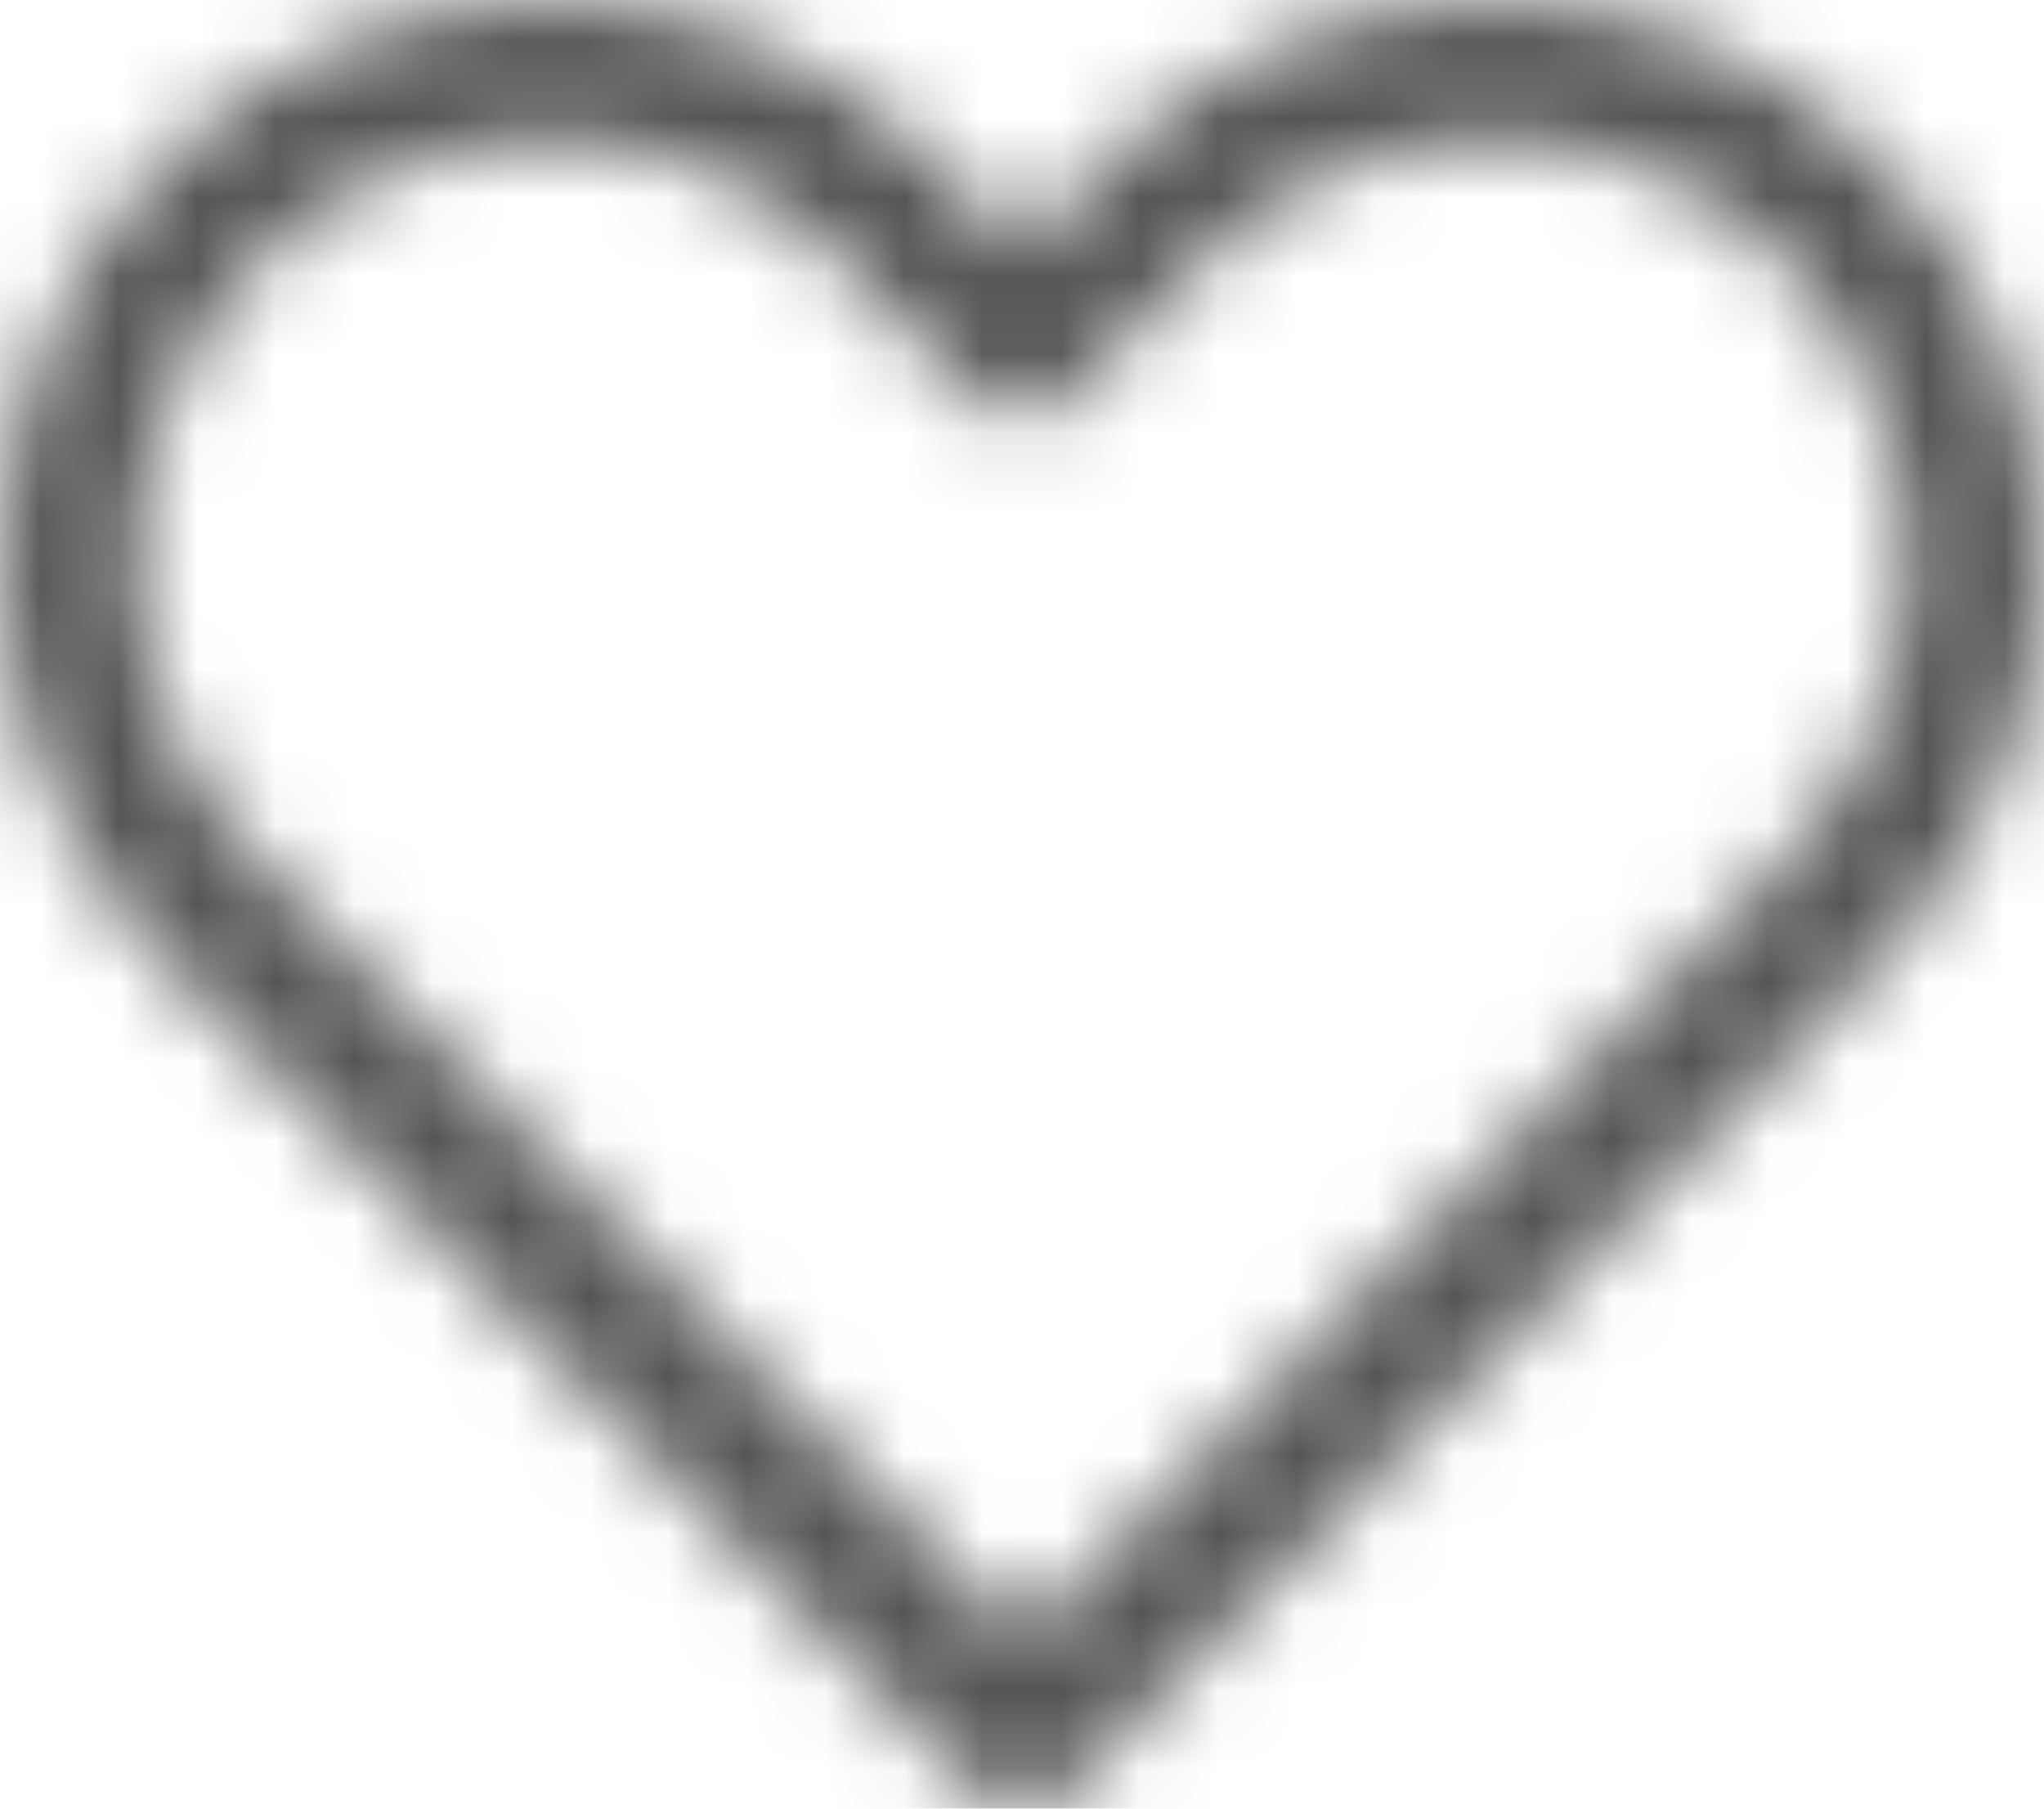 <svg width="26" height="23" viewBox="0 0 26 23" fill="none" xmlns="http://www.w3.org/2000/svg">
<mask id="path-1-inside-1_2126_522" fill="white">
<path d="M13 22.114L12.386 22.74C12.467 22.823 12.562 22.888 12.668 22.933C12.773 22.977 12.886 23 13 23C13.114 23 13.227 22.977 13.332 22.933C13.438 22.888 13.533 22.823 13.614 22.74L13 22.114ZM13 4.423L12.386 5.049C12.467 5.131 12.562 5.197 12.668 5.241C12.773 5.286 12.886 5.309 13 5.309C13.114 5.309 13.227 5.286 13.332 5.241C13.438 5.197 13.533 5.131 13.614 5.049L13 4.423ZM13.614 21.488L3.274 10.937L2.049 12.187L12.386 22.74L13.614 21.488ZM22.726 10.937L12.386 21.488L13.614 22.74L23.951 12.187L22.726 10.937ZM10.716 3.342L12.386 5.049L13.614 3.797L11.941 2.091L10.716 3.342ZM13.614 5.049L15.284 3.342L14.059 2.091L12.386 3.797L13.614 5.049ZM19.004 0C17.15 0 15.371 0.752 14.059 2.091L15.284 3.342C16.271 2.335 17.609 1.77 19.004 1.769V0ZM24.267 7.14C24.267 8.564 23.714 9.93 22.726 10.937L23.951 12.187C25.263 10.849 26 9.033 26 7.14H24.267ZM26 7.14C26 5.246 25.263 3.43 23.951 2.091C22.639 0.752 20.86 0 19.004 0V1.769C20.4 1.769 21.738 2.335 22.725 3.342C23.712 4.349 24.267 5.716 24.267 7.14H26ZM6.996 1.769C8.391 1.769 9.729 2.333 10.716 3.342L11.941 2.091C10.629 0.753 8.851 0 6.996 0V1.769ZM1.733 7.14C1.733 5.716 2.288 4.349 3.275 3.342C4.262 2.335 5.6 1.769 6.996 1.769V0C5.14 0 3.361 0.752 2.049 2.091C0.737 3.43 0 5.246 0 7.14H1.733ZM3.274 10.937C2.785 10.438 2.399 9.846 2.135 9.195C1.87 8.544 1.734 7.845 1.733 7.14H0C0 9.033 0.737 10.848 2.049 12.187L3.274 10.937Z"/>
</mask>
<path d="M2.049 12.187L-1.523 8.688L5.615 15.692L2.049 12.187ZM10.716 3.342L7.144 -0.157L14.282 6.846L10.716 3.342ZM14.059 2.091L17.631 -1.408L10.483 5.585L14.059 2.091ZM-0.904 8.059L-1.518 8.683L5.615 15.692L6.229 15.067L-0.904 8.059ZM7.763 -0.787L7.149 -0.162L14.282 6.846L14.896 6.222L7.763 -0.787ZM18.247 -0.777L17.636 -1.403L10.483 5.585L11.095 6.212L18.247 -0.777ZM-0.297 7.437L-1.523 8.688L5.62 15.687L6.846 14.436L-0.297 7.437ZM27.523 8.688L26.297 7.437L19.154 14.436L20.38 15.687L27.523 8.688ZM8.369 -1.408L7.144 -0.157L14.287 6.841L15.512 5.59L8.369 -1.408ZM18.856 -0.157L17.631 -1.408L10.488 5.59L11.713 6.841L18.856 -0.157ZM24.004 1.769V0H14.004V1.769H24.004ZM26 2.14H24.267V12.14H26V2.14ZM1.996 0V1.769H11.996V0H1.996ZM0 12.14H1.733V2.14H0V12.14ZM13 22.114L20.143 15.115L13 7.825L5.857 15.115L13 22.114ZM2.049 12.187L9.192 5.19L9.192 5.189L2.049 12.187ZM10.716 3.342L3.566 10.334L3.569 10.337L10.716 3.342ZM13 4.423L20.143 -2.576L13 -9.866L5.857 -2.576L13 4.423ZM14.059 2.091L21.198 9.093L21.202 9.09L14.059 2.091ZM13.614 21.488L20.756 28.486L27.614 21.487L20.756 14.489L13.614 21.488ZM3.274 10.937L10.417 3.938L10.414 3.935L3.274 10.937ZM22.726 10.937L15.589 3.932L15.583 3.938L22.726 10.937ZM12.386 21.488L5.244 14.489L-1.614 21.487L5.243 28.486L12.386 21.488ZM23.951 12.187L16.808 5.189L16.808 5.19L23.951 12.187ZM13.614 3.797L20.756 10.795L27.617 3.793L20.753 -3.206L13.614 3.797ZM11.941 2.091L4.798 9.09L4.802 9.093L11.941 2.091ZM15.284 3.342L8.143 -3.658L8.138 -3.653L15.284 3.342ZM12.386 3.797L5.247 -3.206L-1.617 3.793L5.243 10.795L12.386 3.797ZM19.004 1.769L19.004 -8.231L19.001 -8.231L19.004 1.769ZM26 7.14L36 7.142V7.14L26 7.14ZM6.996 0L6.998 -10H6.996L6.996 0ZM1.733 7.14L-8.267 7.14L-8.267 7.144L1.733 7.14ZM0 7.14H-10H0ZM5.857 15.115L5.243 15.742L19.529 29.739L20.143 29.112L5.857 15.115ZM5.235 29.73C6.234 30.753 7.433 31.575 8.768 32.141L16.568 13.724C17.692 14.2 18.699 14.892 19.538 15.751L5.235 29.73ZM8.768 32.141C10.103 32.706 11.542 33 13 33V13C14.23 13 15.443 13.248 16.568 13.724L8.768 32.141ZM13 33C14.458 33 15.897 32.706 17.232 32.141L9.432 13.724C10.557 13.248 11.77 13 13 13V33ZM17.232 32.141C18.567 31.575 19.765 30.753 20.765 29.73L6.462 15.751C7.301 14.892 8.308 14.2 9.432 13.724L17.232 32.141ZM20.756 15.742L20.143 15.115L5.857 29.112L6.471 29.739L20.756 15.742ZM5.857 -2.576L5.243 -1.949L19.529 12.047L20.143 11.421L5.857 -2.576ZM5.235 12.039C6.234 13.062 7.433 13.884 8.768 14.45L16.568 -3.967C17.692 -3.491 18.699 -2.799 19.538 -1.94L5.235 12.039ZM8.768 14.45C10.103 15.015 11.542 15.309 13 15.309V-4.691C14.23 -4.691 15.443 -4.443 16.568 -3.967L8.768 14.45ZM13 15.309C14.458 15.309 15.897 15.015 17.232 14.45L9.432 -3.967C10.557 -4.443 11.77 -4.691 13 -4.691V15.309ZM17.232 14.45C18.567 13.884 19.766 13.062 20.765 12.039L6.462 -1.94C7.301 -2.799 8.308 -3.491 9.432 -3.967L17.232 14.45ZM20.756 -1.949L20.143 -2.576L5.857 11.421L6.471 12.047L20.756 -1.949ZM20.756 14.489L10.417 3.938L-3.868 17.936L6.471 28.487L20.756 14.489ZM-5.095 19.185L5.243 29.738L19.53 15.742L9.192 5.19L-5.095 19.185ZM19.529 29.739L20.756 28.486L6.471 14.489L5.243 15.742L19.529 29.739ZM15.583 3.938L5.244 14.489L19.529 28.487L29.868 17.936L15.583 3.938ZM5.243 28.486L6.471 29.739L20.756 15.742L19.529 14.489L5.243 28.486ZM20.757 29.738L31.095 19.185L16.808 5.19L6.47 15.742L20.757 29.738ZM3.569 10.337L5.24 12.044L19.533 -1.946L17.862 -3.653L3.569 10.337ZM19.529 12.047L20.756 10.795L6.471 -3.202L5.243 -1.949L19.529 12.047ZM20.753 -3.206L19.08 -4.911L4.802 9.093L6.474 10.799L20.753 -3.206ZM20.76 12.044L22.431 10.337L8.138 -3.653L6.467 -1.946L20.76 12.044ZM6.92 -4.911L5.247 -3.206L19.526 10.799L21.198 9.093L6.92 -4.911ZM5.243 10.795L6.471 12.047L20.756 -1.949L19.529 -3.202L5.243 10.795ZM19.004 -10C14.43 -10 10.087 -8.143 6.916 -4.907L21.202 9.09C20.656 9.647 19.869 10 19.004 10V-10ZM22.426 10.342C21.555 11.231 20.329 11.769 19.008 11.769L19.001 -8.231C14.889 -8.23 10.988 -6.56 8.143 -3.658L22.426 10.342ZM14.267 7.14C14.267 5.983 14.715 4.823 15.589 3.932L29.863 17.941C32.713 15.037 34.267 11.145 34.267 7.14H14.267ZM31.094 19.186C34.257 15.957 35.999 11.621 36 7.142L16 7.138C16 6.445 16.268 5.74 16.808 5.189L31.094 19.186ZM36 7.14C36 2.659 34.258 -1.678 31.094 -4.907L16.808 9.09C16.268 8.538 16 7.833 16 7.14L36 7.14ZM31.094 -4.907C27.923 -8.143 23.578 -10 19.004 -10L19.004 10C18.141 10 17.355 9.648 16.808 9.09L31.094 -4.907ZM19.004 11.769C17.681 11.769 16.454 11.231 15.582 10.341L29.868 -3.656C27.023 -6.561 23.119 -8.231 19.004 -8.231L19.004 11.769ZM15.582 10.341C14.717 9.458 14.267 8.303 14.267 7.14H34.267C34.267 3.129 32.707 -0.759 29.868 -3.656L15.582 10.341ZM6.996 11.769C5.678 11.769 4.446 11.233 3.566 10.334L17.864 -3.65C15.012 -6.566 11.104 -8.231 6.996 -8.231V11.769ZM19.084 -4.908C15.914 -8.143 11.57 -9.999 6.998 -10L6.994 10C6.131 10 5.345 9.648 4.798 9.09L19.084 -4.908ZM11.733 7.14C11.733 8.303 11.283 9.458 10.418 10.341L-3.868 -3.656C-6.707 -0.759 -8.267 3.129 -8.267 7.14L11.733 7.14ZM10.418 10.341C9.546 11.231 8.319 11.769 6.996 11.769L6.996 -8.231C2.881 -8.231 -1.022 -6.561 -3.868 -3.656L10.418 10.341ZM6.996 -10C2.421 -10 -1.923 -8.143 -5.094 -4.907L9.192 9.09C8.645 9.648 7.859 10 6.996 10L6.996 -10ZM-5.094 -4.907C-8.258 -1.678 -10 2.659 -10 7.14L10 7.14C10 7.833 9.732 8.538 9.192 9.09L-5.094 -4.907ZM10.414 3.935C10.854 4.383 11.182 4.897 11.399 5.431L-7.13 12.96C-6.383 14.796 -5.283 16.493 -3.865 17.939L10.414 3.935ZM11.399 5.431C11.621 5.977 11.733 6.556 11.733 7.136L-8.267 7.144C-8.266 9.134 -7.881 11.11 -7.13 12.96L11.399 5.431ZM-10 7.14C-10 11.621 -8.258 15.957 -5.094 19.186L9.192 5.189C9.731 5.739 10 6.445 10 7.14H-10Z" fill="#545454" mask="url(#path-1-inside-1_2126_522)"/>
</svg>
